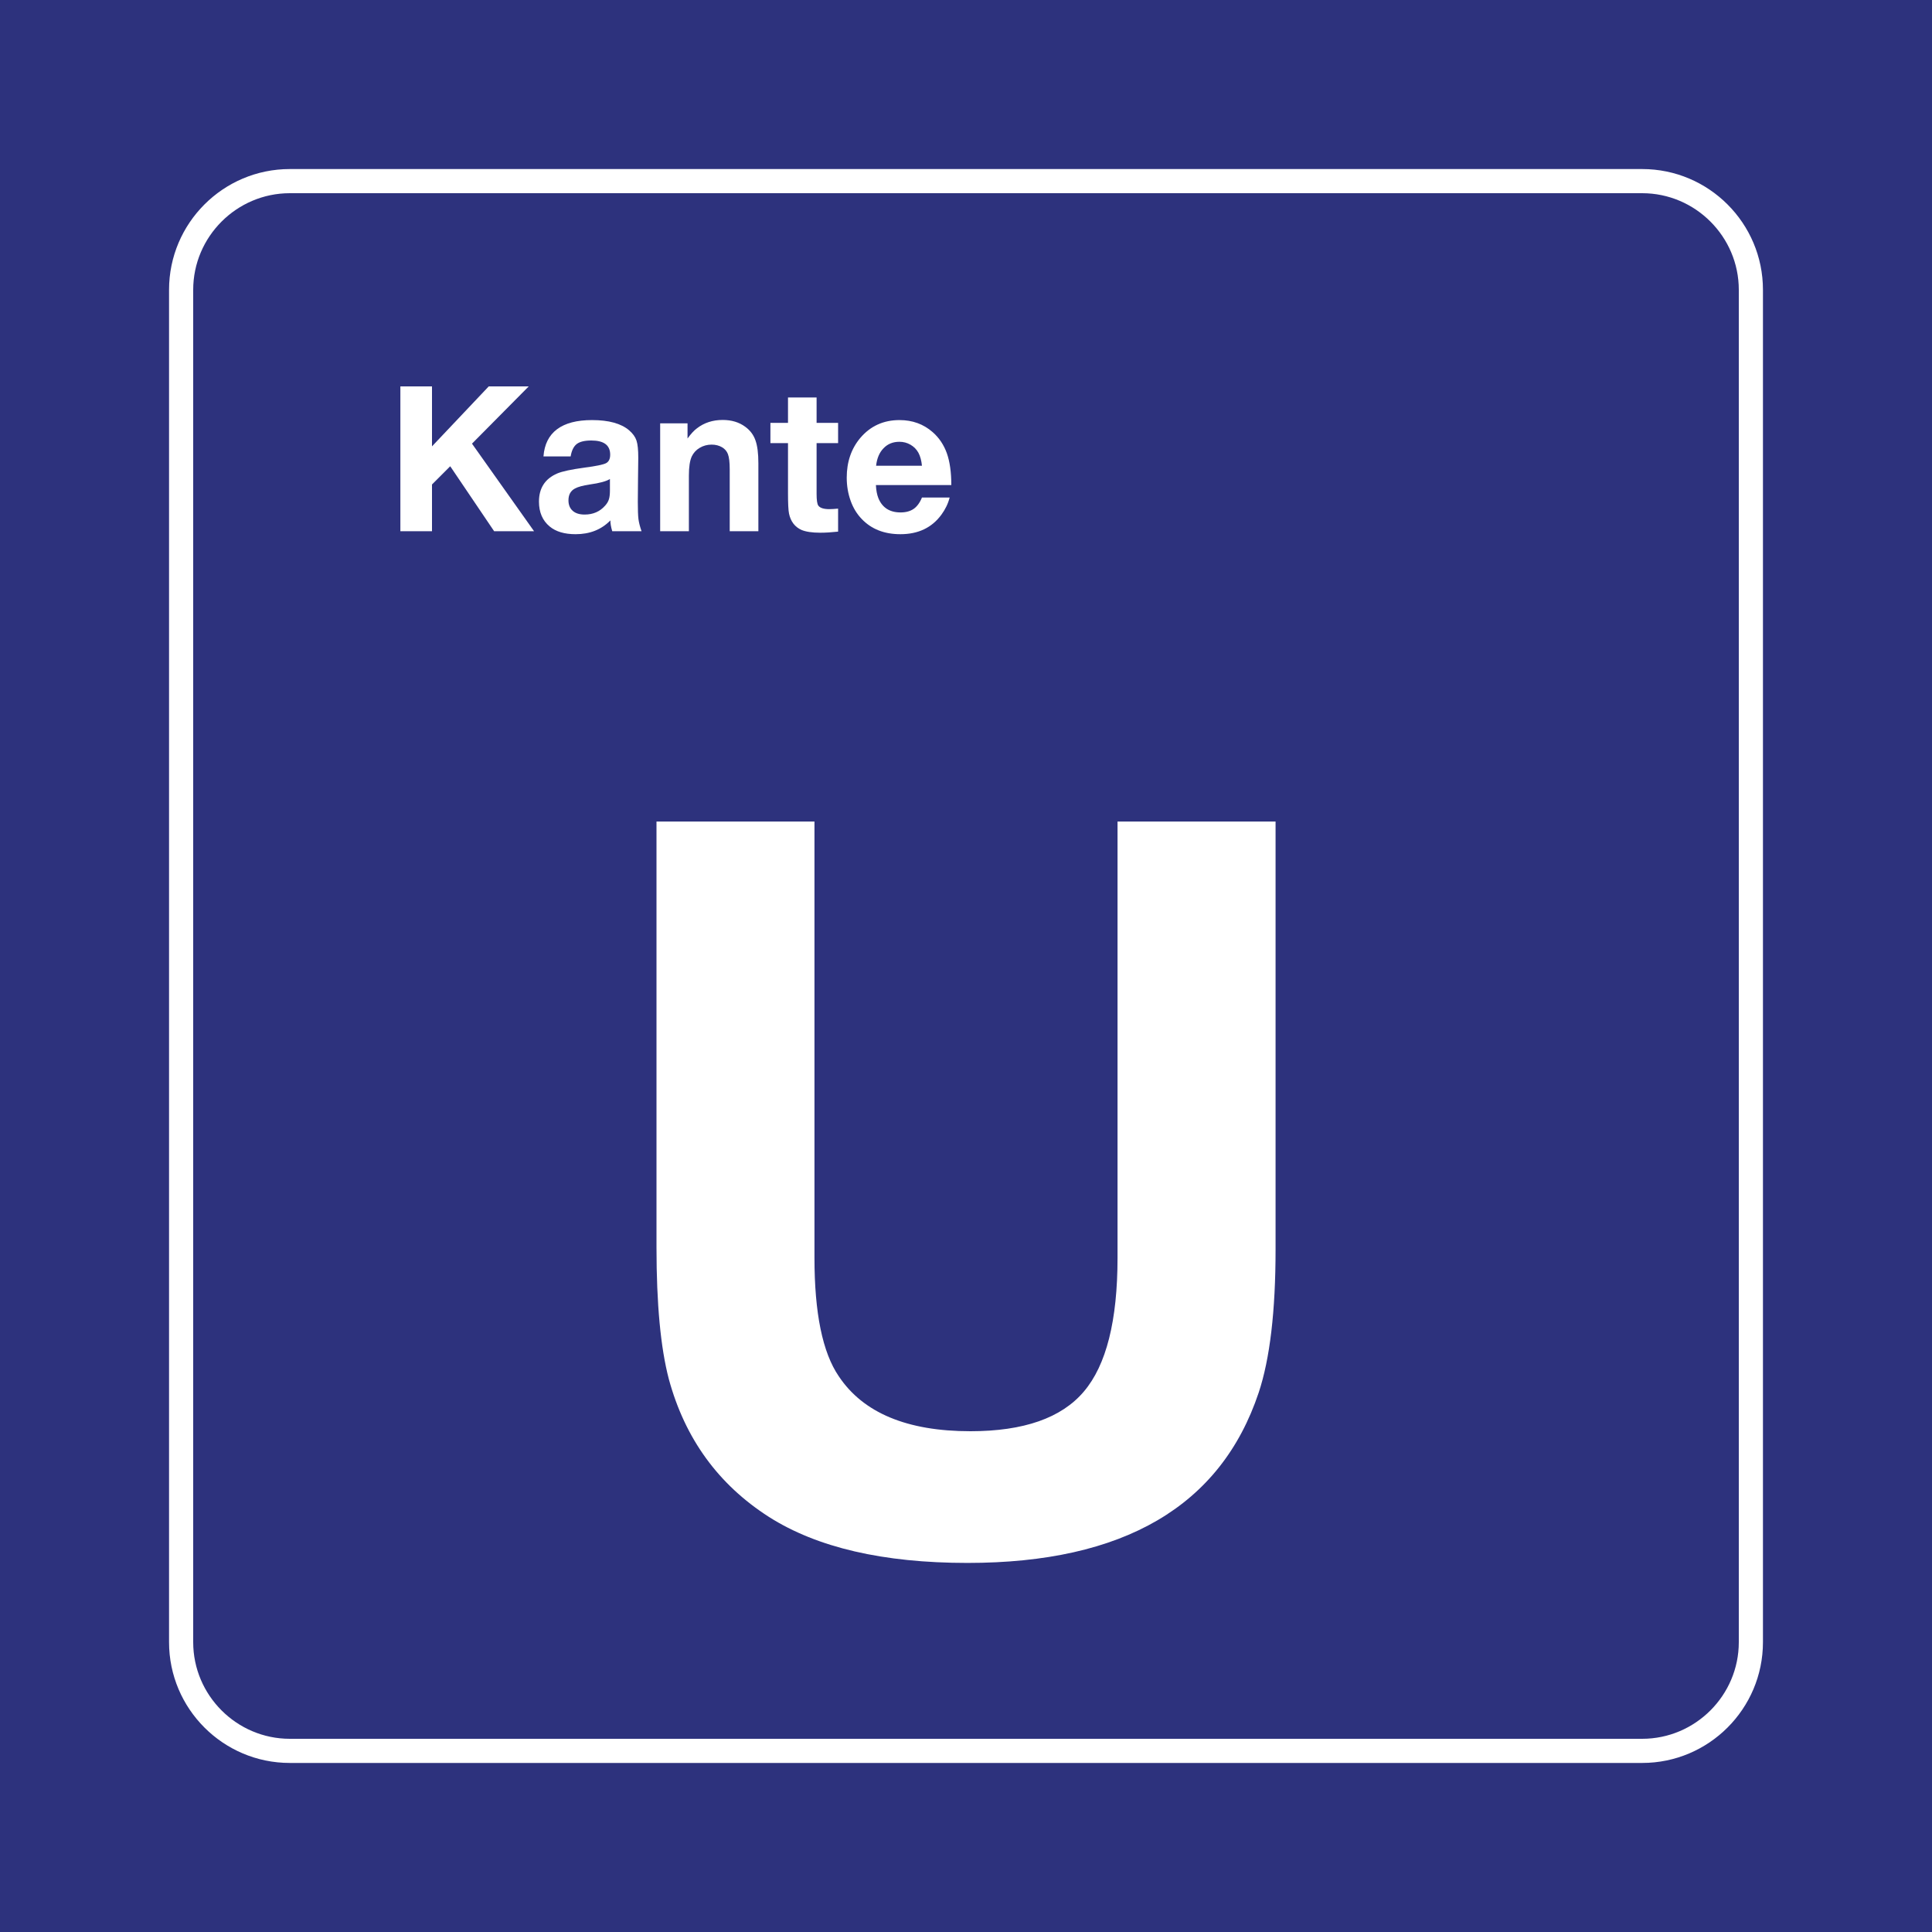 <svg class="color-immutable" width="30" height="30" viewBox="0 0 30 30" fill="none" xmlns="http://www.w3.org/2000/svg"><path d="M30 0H0V30H30V0Z" fill="#2D327D"/><path d="M25.5 3C26.325 3 27 3.675 27 4.5V25.5C27 26.325 26.325 27 25.5 27H4.5C3.675 27 3 26.325 3 25.5V4.5C3 3.675 3.675 3 4.5 3H25.5ZM25.5 2.625H4.5C3.466 2.625 2.625 3.466 2.625 4.5V25.5C2.625 26.534 3.466 27.375 4.5 27.375H25.5C26.534 27.375 27.375 26.534 27.375 25.5V4.5C27.375 3.466 26.534 2.625 25.5 2.625Z" fill="white"/><path d="M19.807 12.757V19.401C19.807 20.36 19.719 21.101 19.545 21.624C18.956 23.387 17.448 24.269 15.023 24.269C13.716 24.269 12.688 24.031 11.939 23.554C11.155 23.052 10.637 22.339 10.386 21.416C10.258 20.929 10.194 20.247 10.194 19.37V12.757H12.647V19.532C12.647 20.388 12.772 21.001 13.024 21.37C13.403 21.939 14.085 22.224 15.069 22.224C15.895 22.224 16.482 22.019 16.83 21.608C17.179 21.198 17.353 20.506 17.353 19.532V12.757H19.807Z" fill="white"/><path d="M8.21 6L7.329 6.889L8.293 8.249H7.673L6.991 7.24L6.708 7.523V8.249H6.217V6H6.708V6.931L7.589 6H8.21Z" fill="white"/><path d="M9.962 8.249H9.507C9.487 8.183 9.478 8.127 9.478 8.081C9.338 8.224 9.158 8.295 8.938 8.295C8.765 8.295 8.631 8.255 8.535 8.175C8.424 8.083 8.369 7.954 8.369 7.789C8.369 7.579 8.464 7.433 8.653 7.352C8.73 7.319 8.872 7.289 9.078 7.261C9.255 7.238 9.366 7.215 9.409 7.193C9.453 7.171 9.475 7.126 9.475 7.06C9.475 6.913 9.377 6.84 9.182 6.84C9.079 6.84 9.003 6.858 8.955 6.895C8.908 6.932 8.876 6.996 8.861 7.087H8.439C8.453 6.901 8.523 6.76 8.65 6.665C8.777 6.57 8.958 6.523 9.193 6.523C9.453 6.523 9.644 6.576 9.768 6.681C9.826 6.731 9.864 6.783 9.883 6.84C9.902 6.896 9.911 6.985 9.911 7.107C9.911 7.133 9.91 7.246 9.907 7.446C9.905 7.648 9.904 7.764 9.904 7.793C9.904 7.915 9.907 8.005 9.914 8.062C9.922 8.119 9.938 8.181 9.962 8.249ZM9.471 7.438C9.414 7.474 9.309 7.502 9.158 7.523C9.051 7.539 8.974 7.56 8.927 7.586C8.86 7.622 8.827 7.683 8.827 7.769C8.827 7.839 8.849 7.893 8.893 7.932C8.937 7.971 8.999 7.99 9.078 7.99C9.209 7.99 9.315 7.944 9.396 7.852C9.425 7.82 9.445 7.787 9.455 7.753C9.466 7.718 9.471 7.673 9.471 7.616V7.438Z" fill="white"/><path d="M10.676 6.574V6.809C10.728 6.737 10.777 6.684 10.822 6.651C10.933 6.565 11.066 6.521 11.222 6.521C11.359 6.521 11.476 6.556 11.571 6.626C11.647 6.681 11.7 6.751 11.73 6.836C11.761 6.921 11.776 7.04 11.776 7.194V8.249H11.331V7.287C11.331 7.18 11.322 7.101 11.303 7.051C11.286 7.006 11.256 6.972 11.214 6.946C11.166 6.918 11.111 6.904 11.05 6.904C10.982 6.904 10.92 6.921 10.865 6.954C10.81 6.986 10.769 7.031 10.742 7.087C10.712 7.151 10.697 7.25 10.697 7.384V8.249H10.251V6.574H10.676Z" fill="white"/><path d="M13.014 6.566V6.881H12.68V7.67C12.68 7.765 12.689 7.825 12.706 7.85C12.732 7.887 12.789 7.906 12.878 7.906C12.913 7.906 12.958 7.903 13.014 7.898V8.255C12.913 8.266 12.821 8.272 12.737 8.272C12.61 8.272 12.513 8.257 12.446 8.229C12.343 8.183 12.278 8.098 12.252 7.976C12.241 7.924 12.236 7.816 12.236 7.652V6.881H11.963V6.566H12.236V6.172H12.68V6.566H13.014Z" fill="white"/><path d="M14.746 7.726C14.722 7.82 14.679 7.909 14.618 7.992C14.47 8.194 14.258 8.295 13.981 8.295C13.731 8.295 13.53 8.216 13.38 8.058C13.306 7.981 13.249 7.888 13.21 7.78C13.168 7.664 13.148 7.543 13.148 7.417C13.148 7.173 13.218 6.968 13.358 6.801C13.515 6.616 13.718 6.523 13.967 6.523C14.168 6.523 14.339 6.585 14.481 6.709C14.583 6.798 14.656 6.908 14.703 7.039C14.749 7.17 14.772 7.334 14.772 7.532H13.601C13.605 7.614 13.618 7.682 13.64 7.737C13.7 7.883 13.815 7.957 13.984 7.957C14.067 7.957 14.135 7.938 14.187 7.902C14.239 7.866 14.283 7.807 14.316 7.726H14.746V7.726ZM14.316 7.232C14.308 7.151 14.29 7.084 14.261 7.03C14.232 6.978 14.192 6.937 14.139 6.906C14.086 6.875 14.028 6.86 13.966 6.86C13.866 6.86 13.784 6.893 13.72 6.96C13.655 7.026 13.617 7.117 13.604 7.232H14.316Z" fill="white"/></svg>